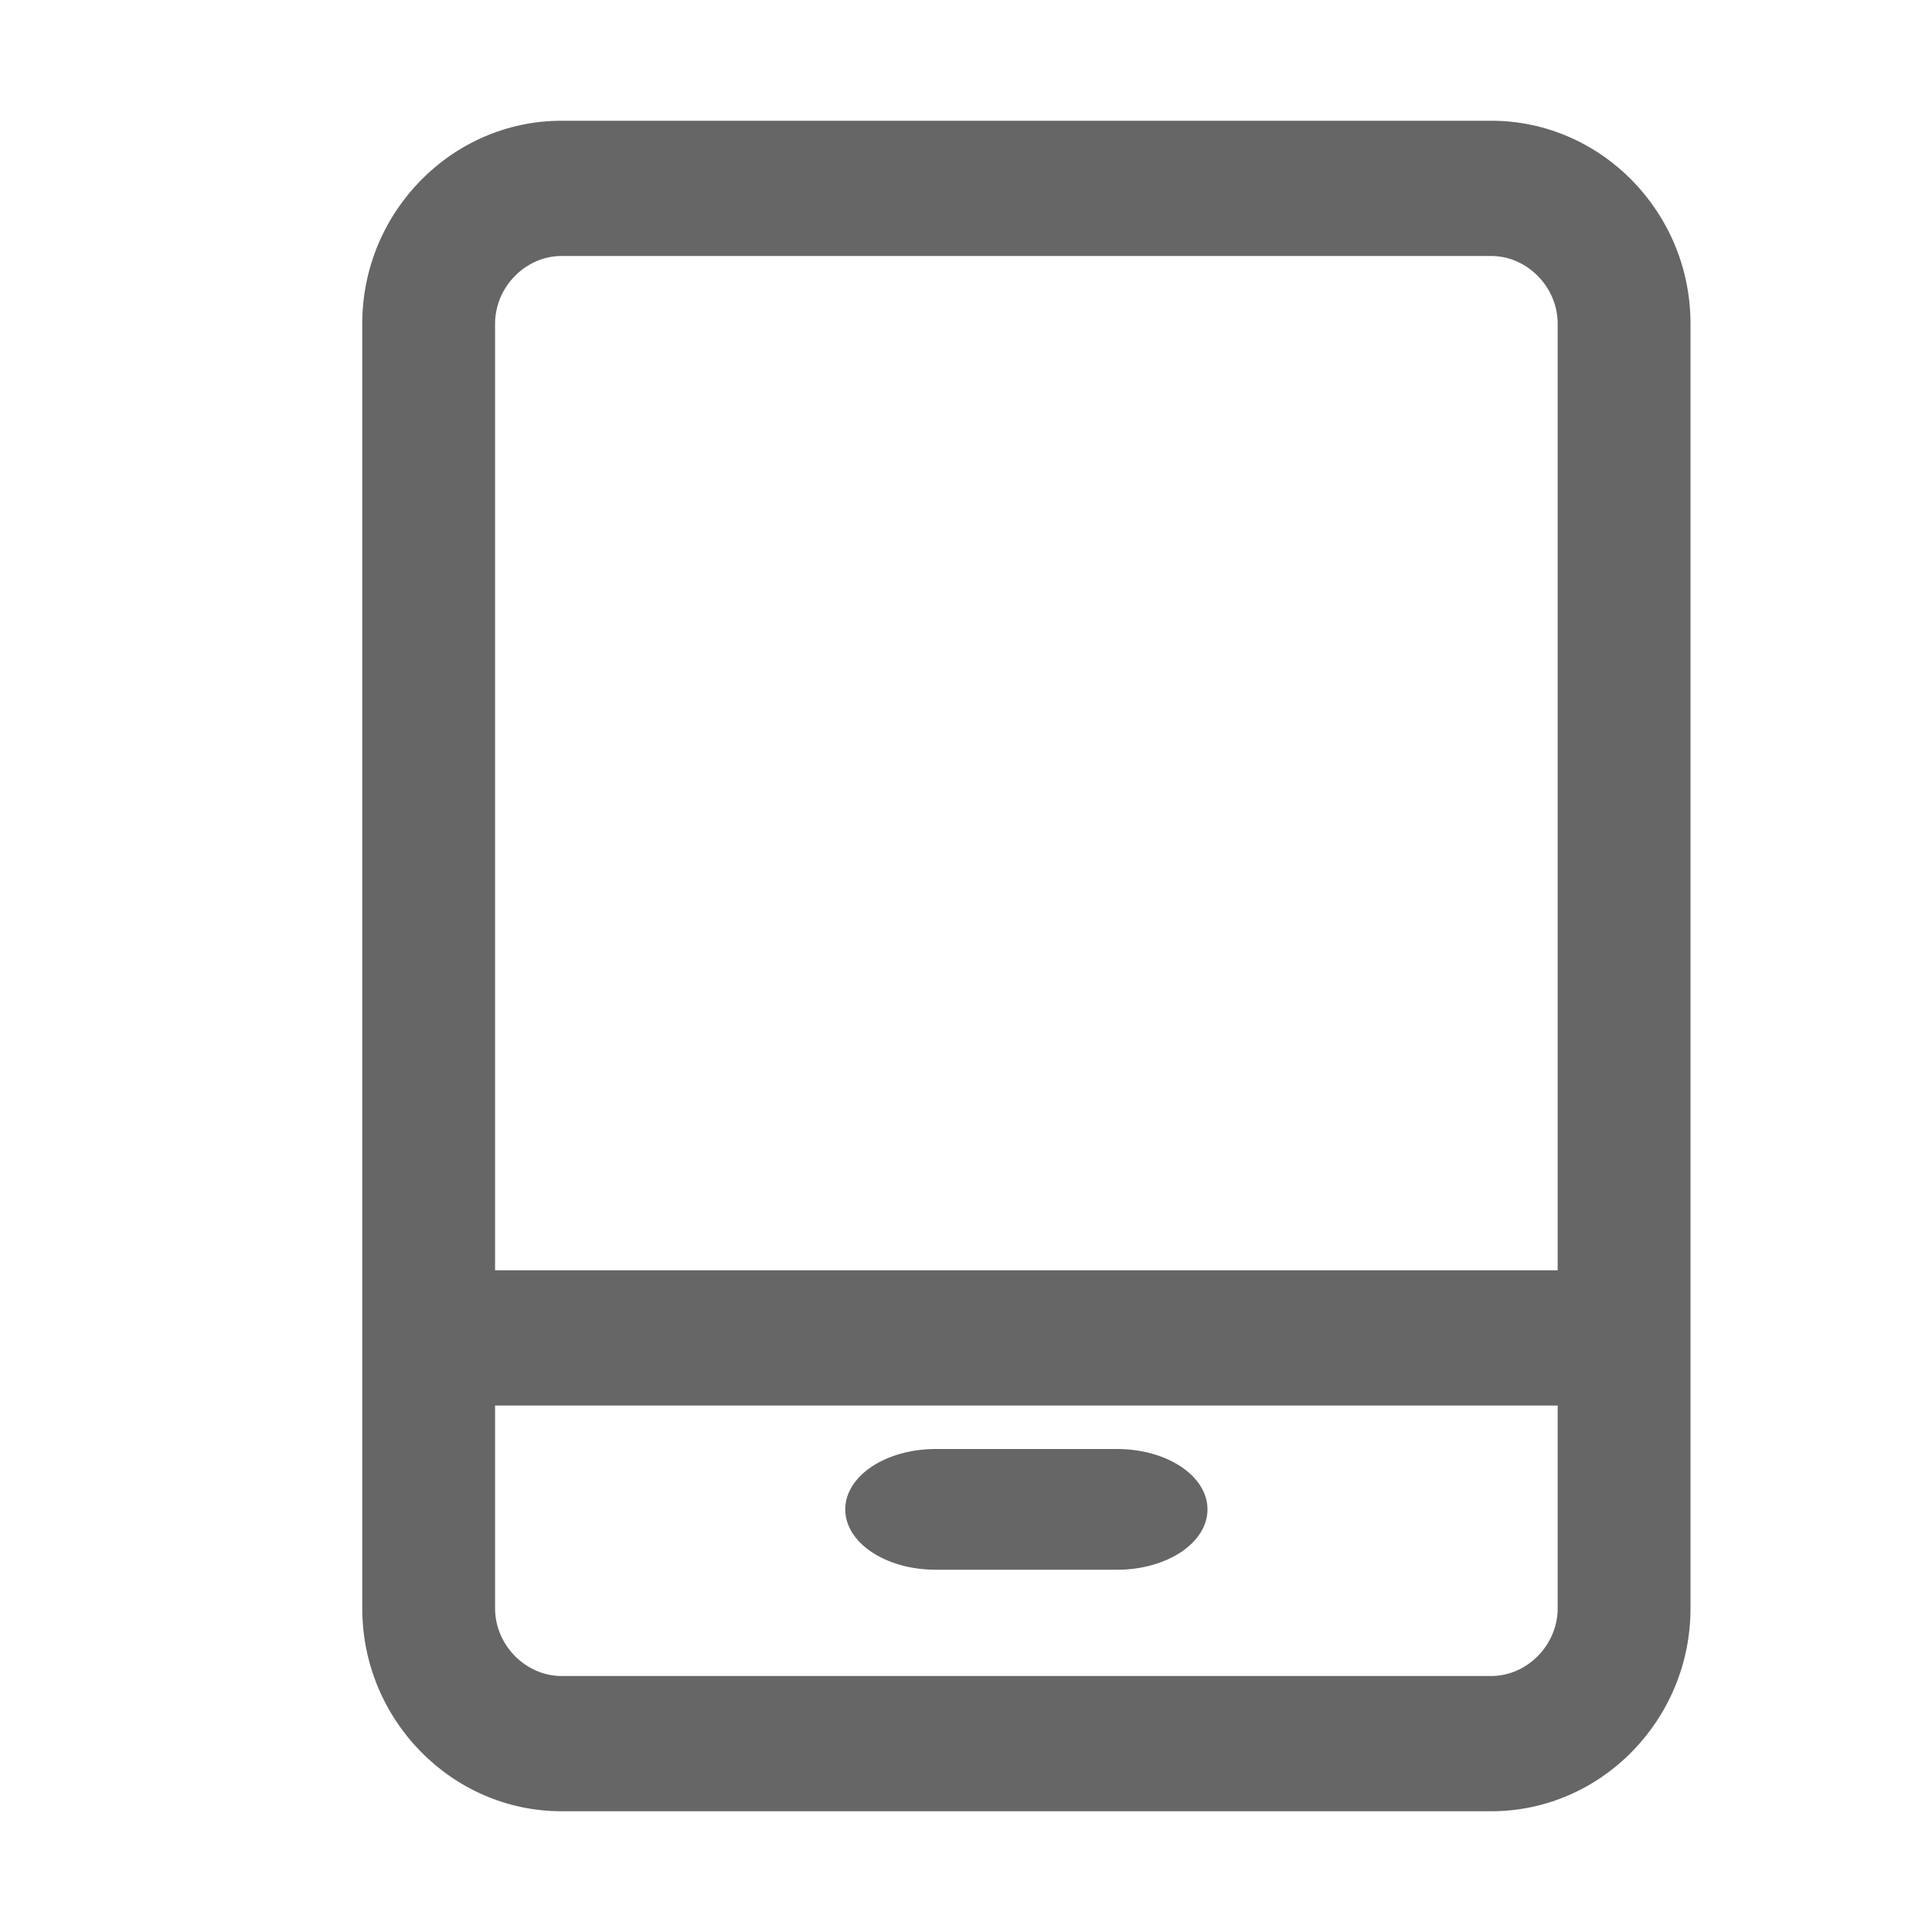 <svg width="16" height="16" viewBox="0 0 16 16" fill="none" xmlns="http://www.w3.org/2000/svg">
<g id="&#230;&#137;&#139;&#230;&#156;&#186;">
<path id="&#229;&#189;&#162;&#231;&#138;&#182;" fill-rule="evenodd" clip-rule="evenodd" d="M12.35 1H4.65C3.743 1 3 1.756 3 2.68V13.32C3 14.244 3.743 15 4.65 15H12.35C13.258 15 14 14.244 14 13.32V2.68C14 1.756 13.258 1 12.35 1ZM4.65 2.12H12.35C12.647 2.12 12.9 2.377 12.9 2.68V10.52H4.1V2.68C4.1 2.377 4.353 2.12 4.65 2.12ZM4.65 13.88H12.35C12.647 13.88 12.9 13.623 12.9 13.32V11.64H4.1V13.32C4.1 13.623 4.353 13.88 4.65 13.88Z" fill="#666666"/>
<path id="&#232;&#183;&#175;&#229;&#190;&#132;" d="M9.25 12H7.75C7.335 12 7 12.223 7 12.5C7 12.777 7.335 13 7.75 13H9.25C9.665 13 10 12.777 10 12.5C10 12.223 9.665 12 9.25 12Z" fill="#666666"/>
</g>
</svg>
